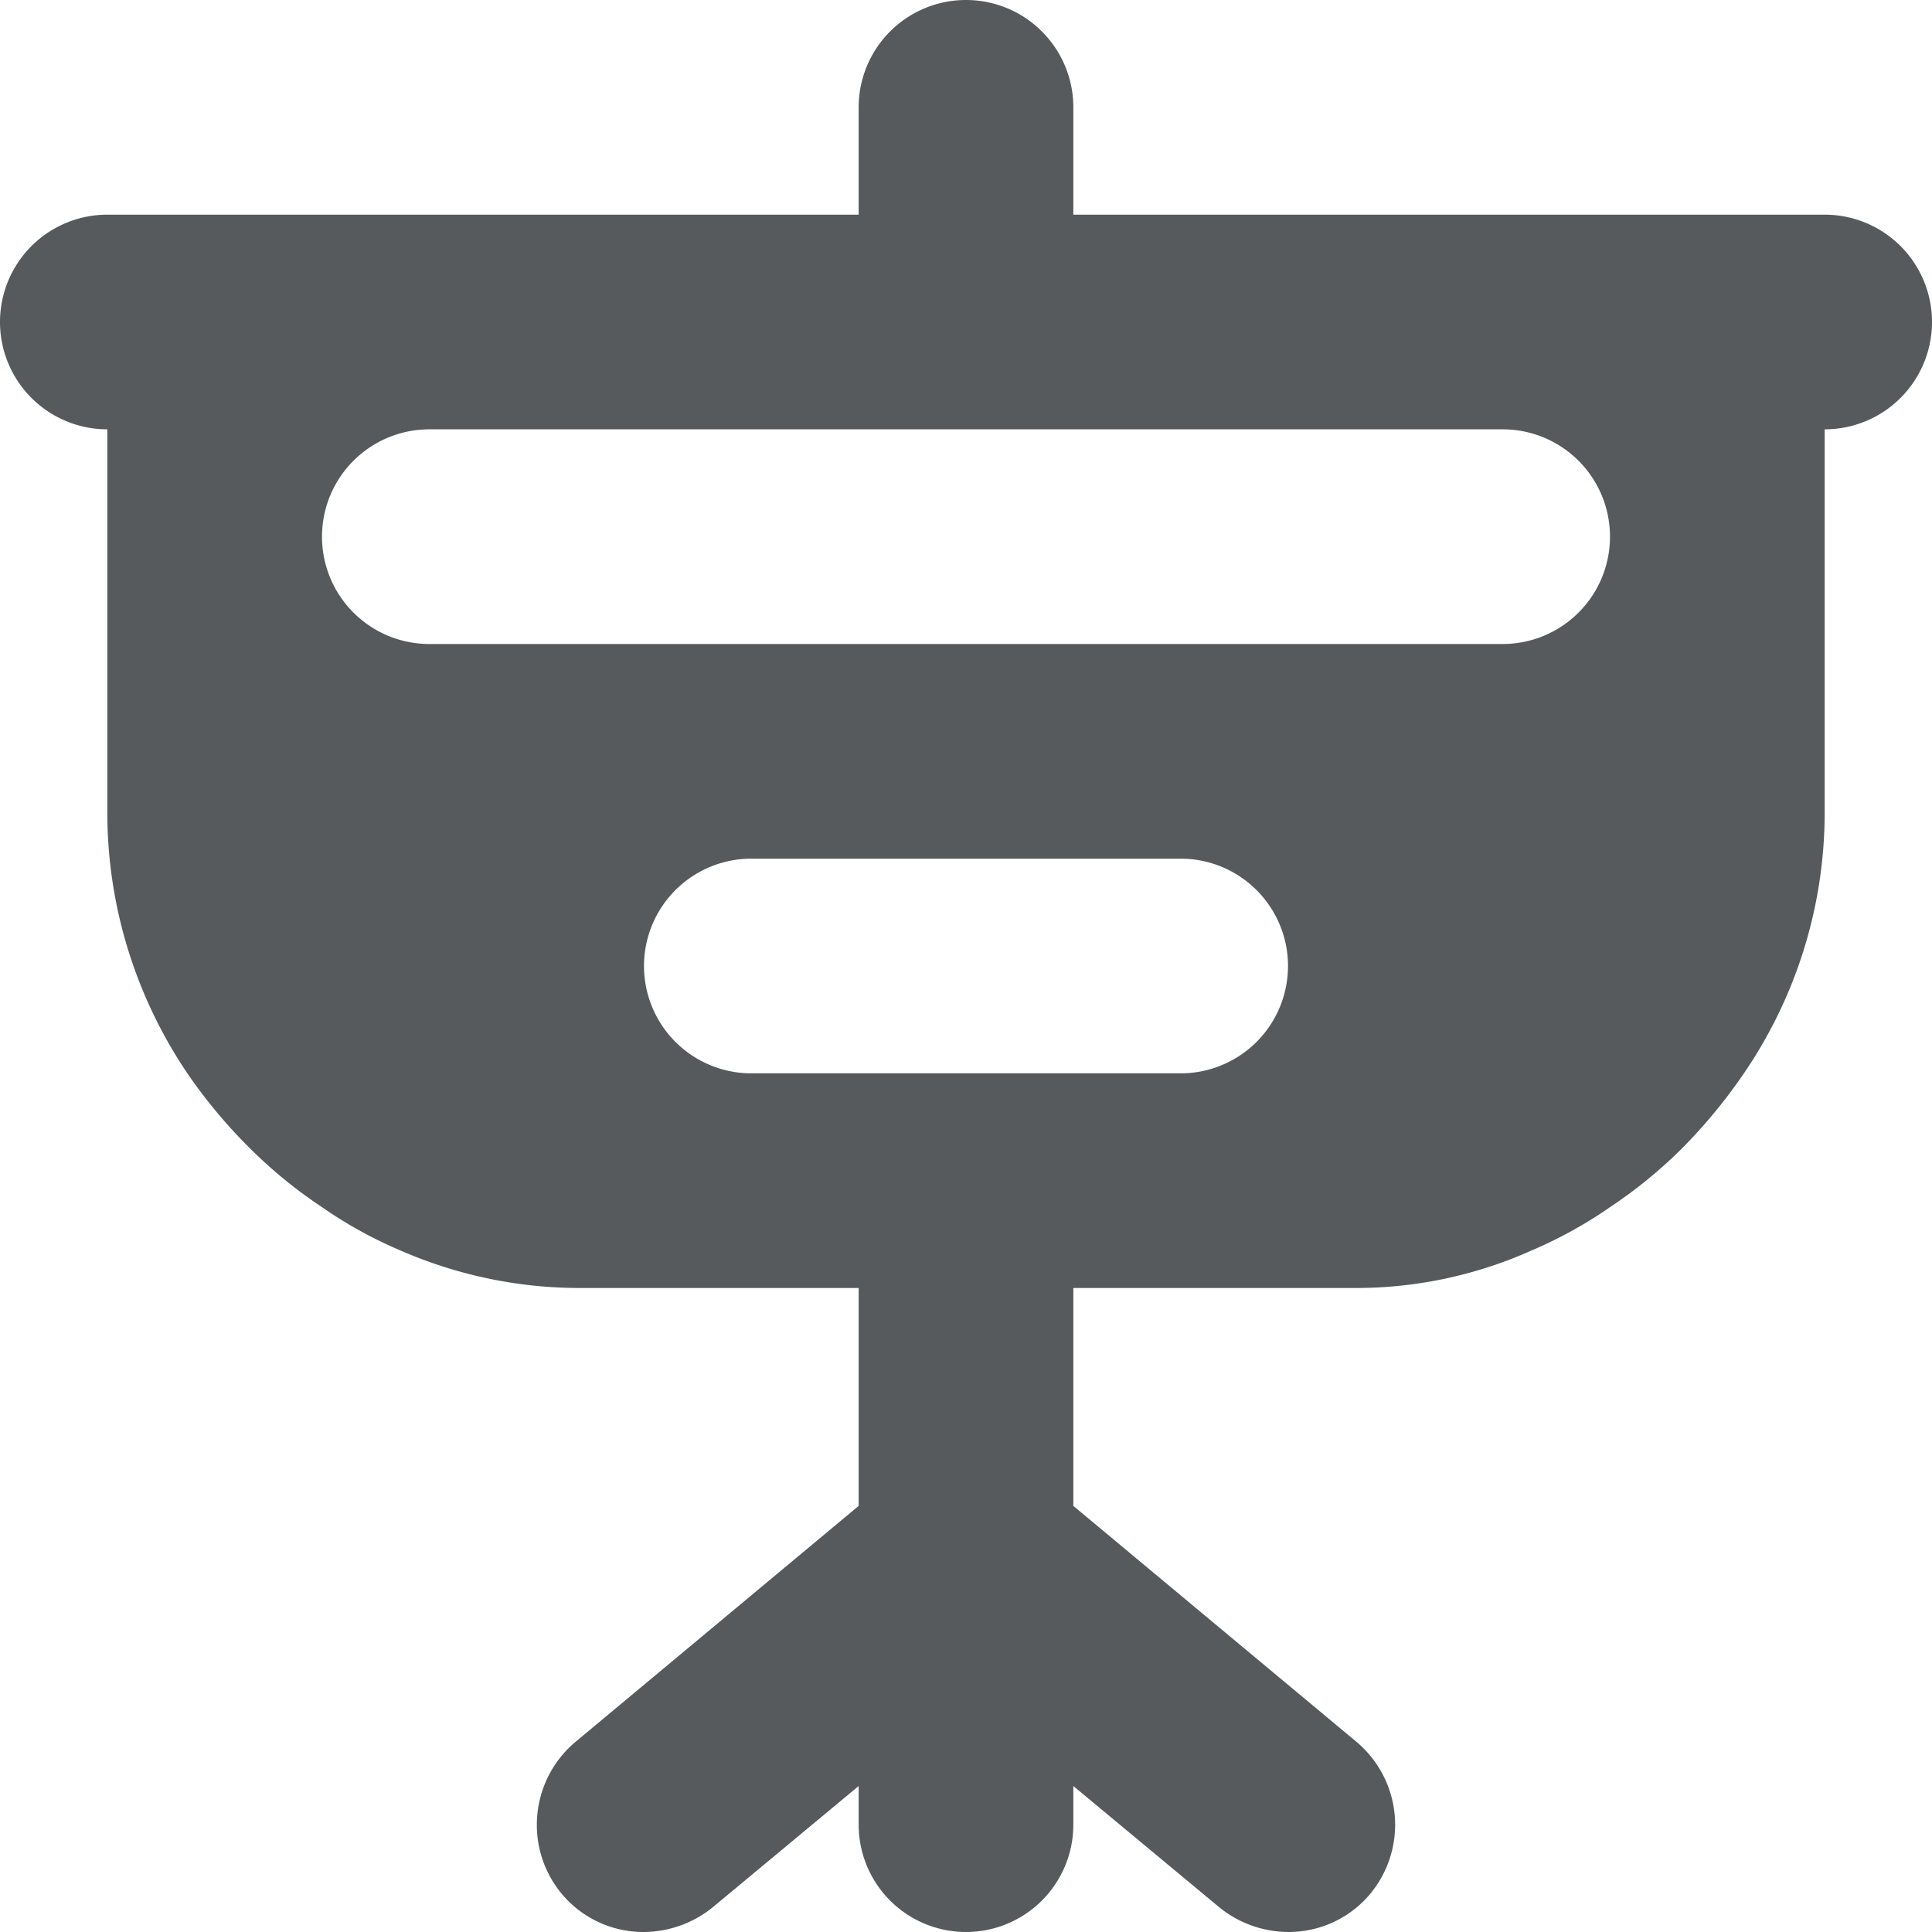<svg xmlns="http://www.w3.org/2000/svg" height="18" width="18" viewBox="0 0 18 18">
    <path d="M17 2h-7V1a1 1 0 1 0-2 0v1H1a1 1 0 1 0 0 2v3.57c0 .887.273 1.752.78 2.48.164.232.348.45.55.65.202.201.423.382.66.54.232.162.48.3.74.41.527.23 1.095.35 1.67.35H8v2.03l-2.64 2.2c-.421.356-.48.983-.13 1.41A.99.99 0 0 0 6 18c.233-.002.46-.083.64-.23L8 16.64V17a1 1 0 0 0 2 0v-.36l1.36 1.13c.18.147.407.228.64.23a.99.99 0 0 0 .77-.36 1.009 1.009 0 0 0-.13-1.41L10 14.03V12h2.62a4 4 0 0 0 1.65-.35 4.1 4.1 0 0 0 .74-.41c.237-.158.458-.339.66-.54.202-.204.386-.424.55-.66.507-.724.78-1.586.78-2.47V4a1 1 0 0 0 0-2zm-6 8H7a1 1 0 1 1 0-2h4a1 1 0 0 1 0 2zm3-4H4a1 1 0 1 1 0-2h10a1 1 0 0 1 0 2z" fill="#565a5c" fill-rule="evenodd"/>
</svg>
